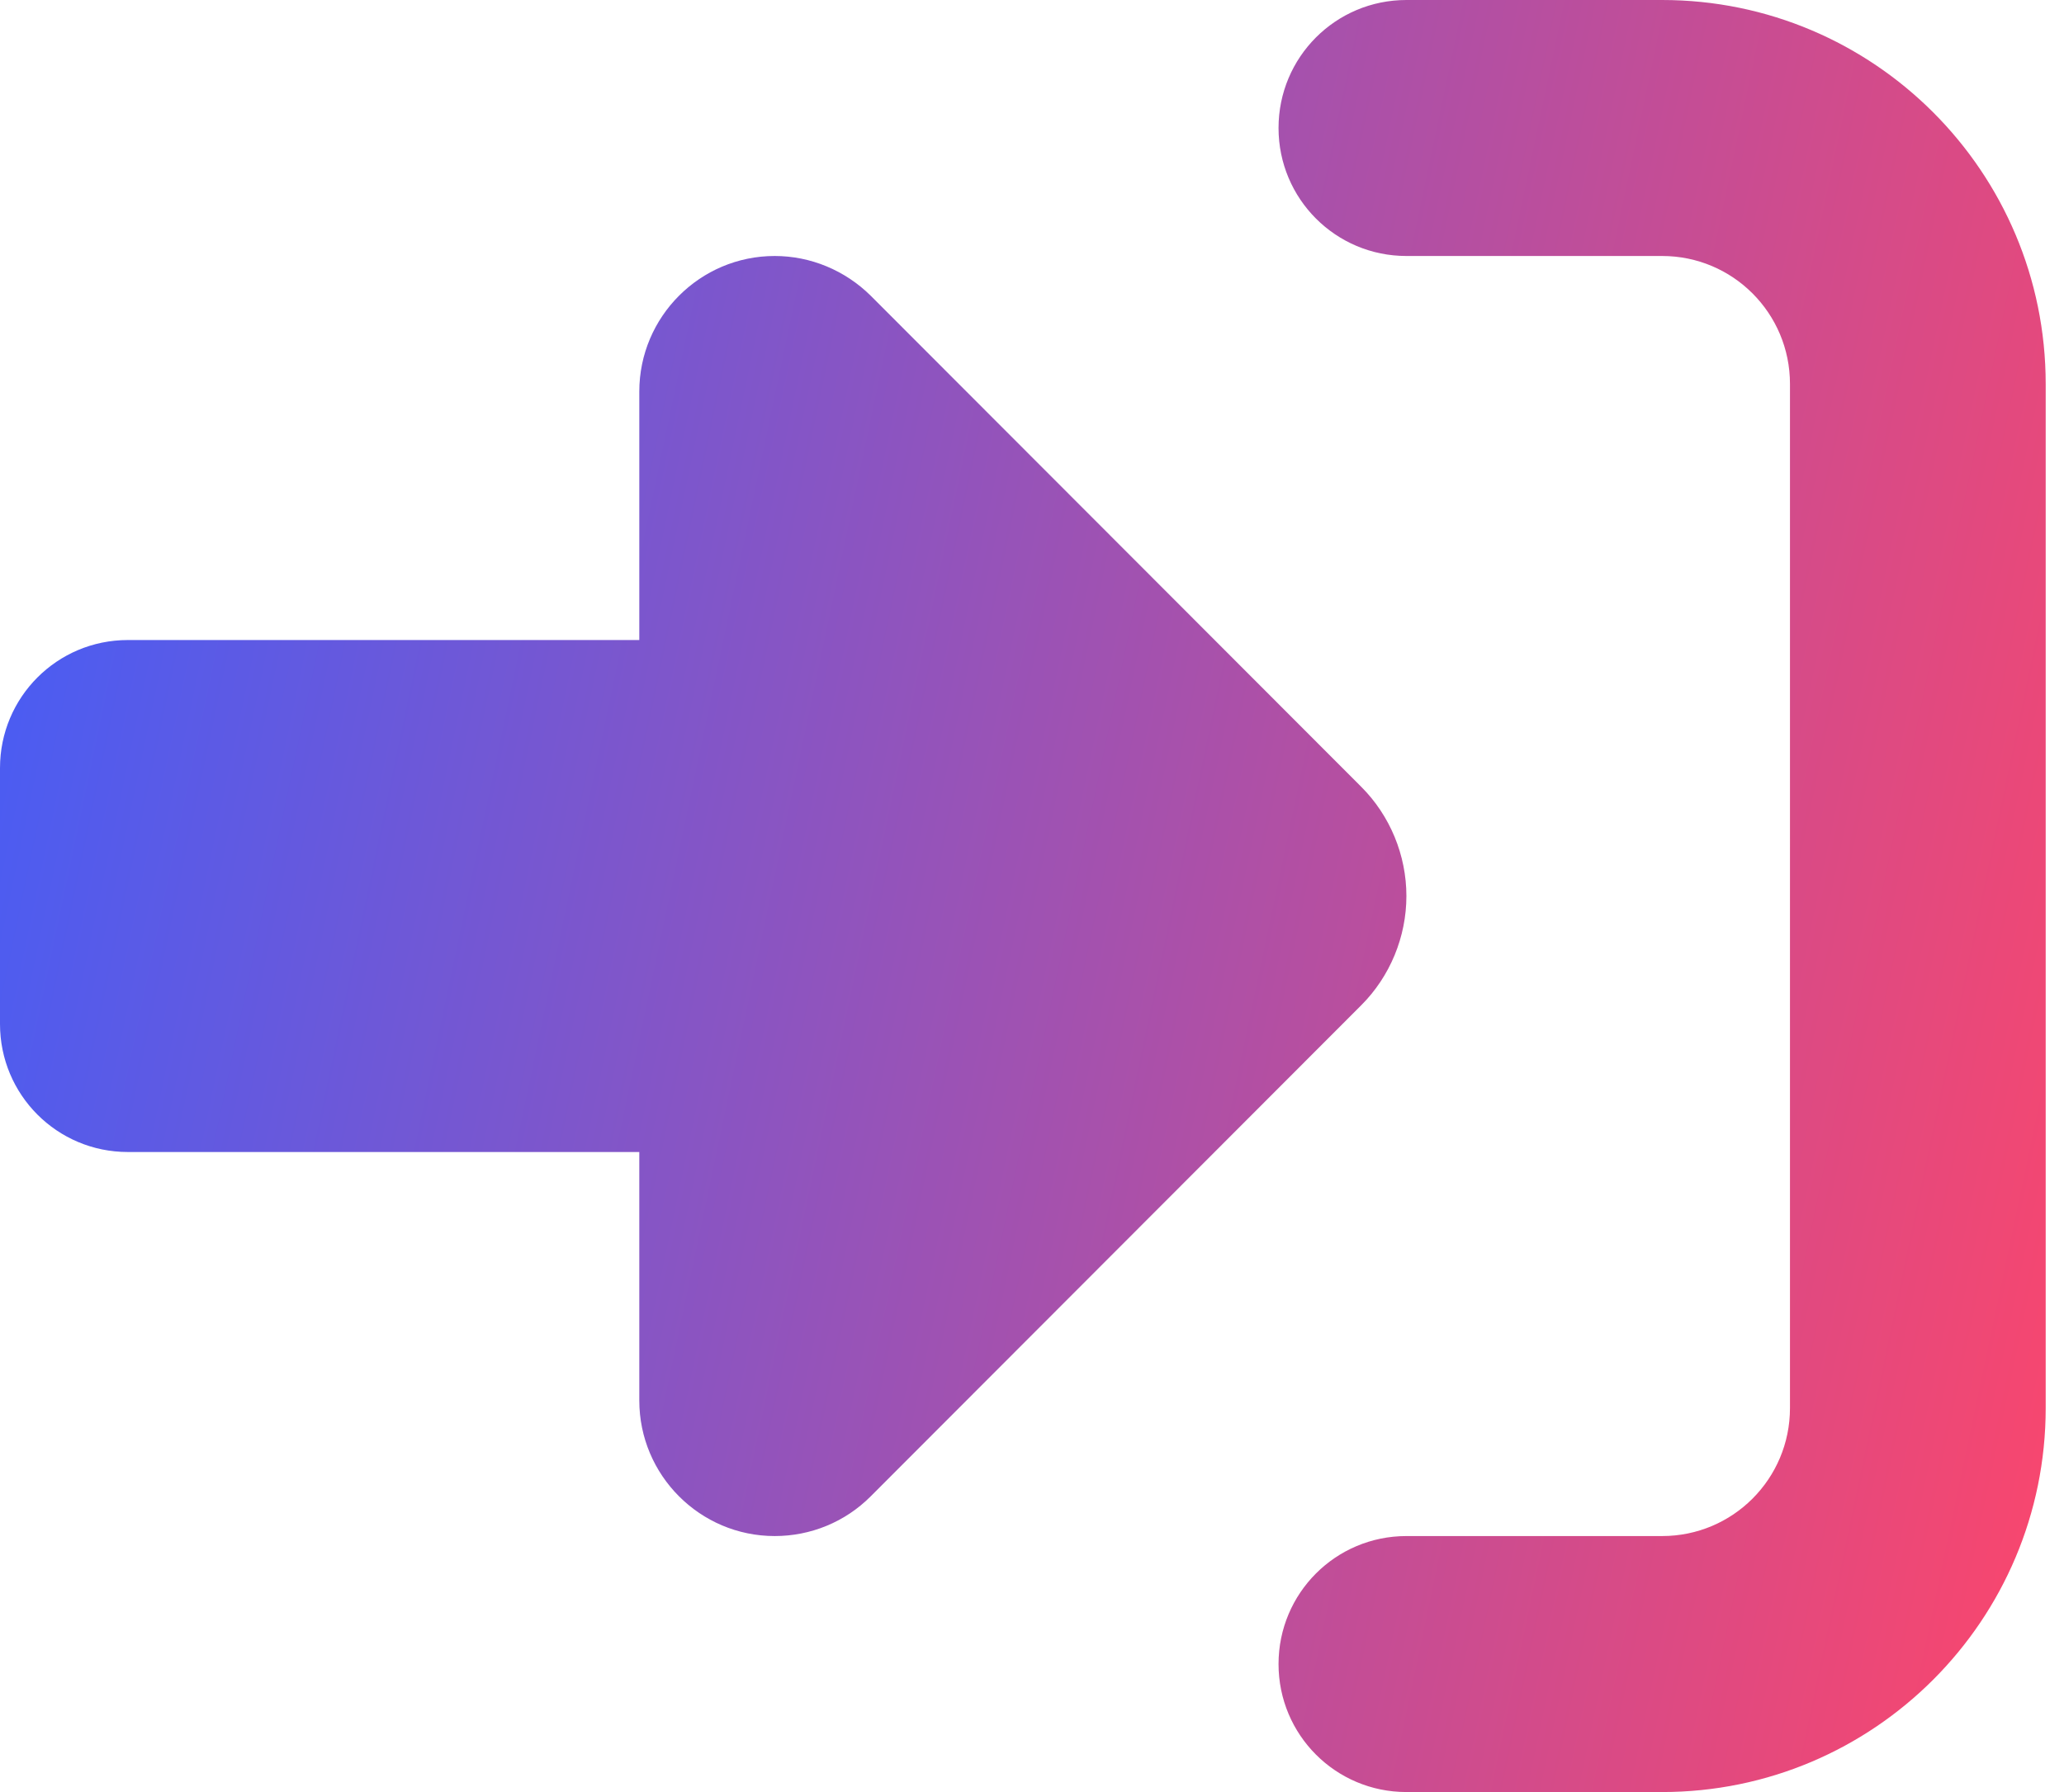 <svg width="38" height="33" viewBox="0 0 38 33" fill="none" xmlns="http://www.w3.org/2000/svg">
<path d="M16.029 5.444L25.062 14.489C25.592 15.019 25.893 15.749 25.893 16.5C25.893 17.251 25.592 17.981 25.062 18.511L16.029 27.556C15.558 28.028 14.925 28.286 14.263 28.286C12.888 28.286 11.77 27.166 11.77 25.789V21.214H2.354C1.052 21.214 0 20.161 0 18.857V14.143C0 12.839 1.052 11.786 2.354 11.786H11.77V7.211C11.77 5.834 12.888 4.714 14.263 4.714C14.925 4.714 15.558 4.979 16.029 5.444ZM25.893 28.286H30.601C31.903 28.286 32.955 27.232 32.955 25.929V7.071C32.955 5.768 31.903 4.714 30.601 4.714H25.893C24.591 4.714 23.539 3.661 23.539 2.357C23.539 1.053 24.591 0 25.893 0H30.601C34.5 0 37.663 3.167 37.663 7.071V25.929C37.663 29.833 34.5 33 30.601 33H25.893C24.591 33 23.539 31.947 23.539 30.643C23.539 29.339 24.591 28.286 25.893 28.286Z" fill="url(#paint0_linear_6_438)"/>
<defs>
<linearGradient id="paint0_linear_6_438" x1="0" y1="0" x2="42.713" y2="8.979" gradientUnits="userSpaceOnUse">
<stop stop-color="#3F5EFB"/>
<stop offset="1" stop-color="#FC466B"/>
</linearGradient>
</defs>
</svg>
